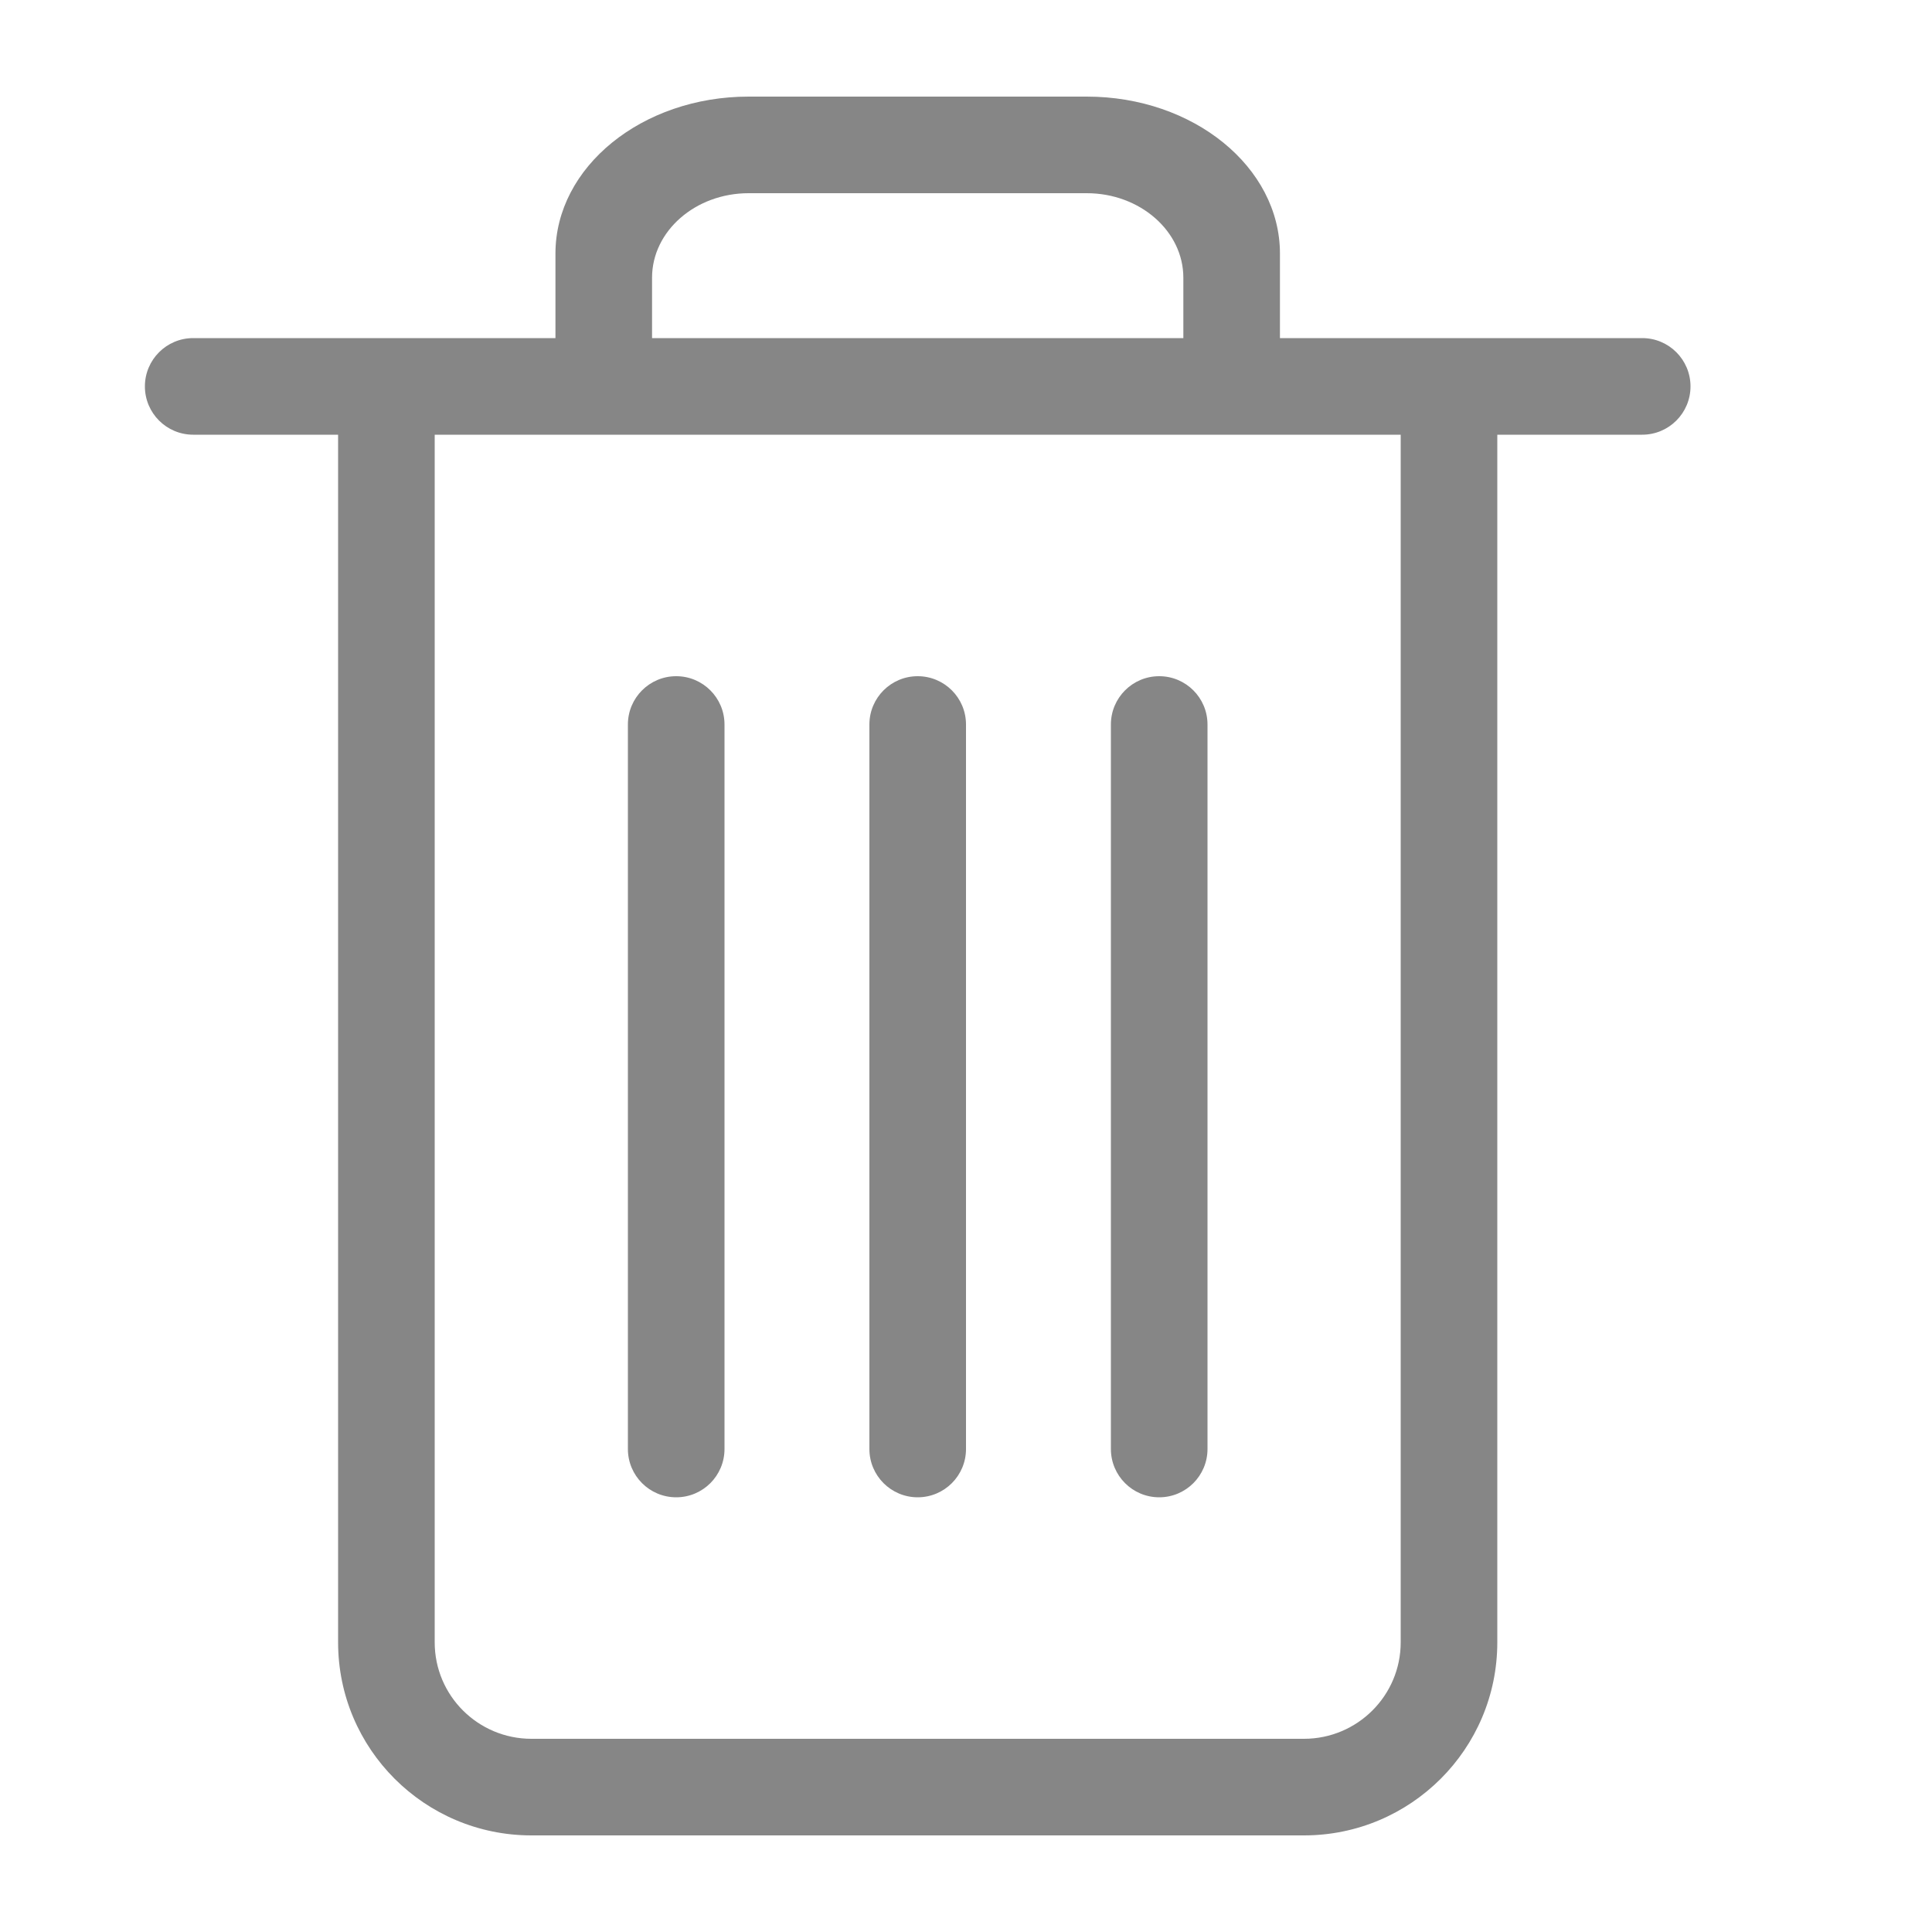 <?xml version="1.0" encoding="UTF-8"?>
<svg width="80px" height="80px" viewBox="0 0 80 80" version="1.1" xmlns="http://www.w3.org/2000/svg" xmlns:xlink="http://www.w3.org/1999/xlink">
    <!-- Generator: Sketch 46.2 (44496) - http://www.bohemiancoding.com/sketch -->
    <title>remove</title>
    <desc>Created with Sketch.</desc>
    <defs></defs>
    <g id="Icons" stroke="none" stroke-width="1" fill="none" fill-rule="evenodd">
        <g id="remove" fill-rule="nonzero" fill="#868686">
            <g id="Remove" transform="translate(6, 4)">
                <path d="M12.5,10 L17,10 L17,6.5 C17,2.91 20.589,0 25,0 L39,0 C43.418,0 47,2.917 47,6.5 L47,10 L51.5,10 L62,10 C63.105,10 64,10.895 64,12 C64,13.105 63.105,14 62,14 L56,14 L56,64.006 C56,68.421 52.412,72 47.993,72 L16.007,72 C11.585,72 8,68.421 8,64.006 L8,14 L2,14 C0.895,14 0,13.105 0,12 C0,10.895 0.895,10 2,10 L12.5,10 Z M21,10 L43,10 L43,7.5 C43,5.572 41.205,4 39,4 L25,4 C22.795,4 21,5.57 21,7.5 L21,10 Z M12,64.006 C12,66.211 13.792,68 16.007,68 L47.993,68 C50.206,68 52,66.209 52,64.006 L52,14 L12,14 L12,64.006 Z M20,26 C20,24.895 20.895,24 22,24 C23.105,24 24,24.895 24,26 L24,56 C24,57.105 23.105,58 22,58 C20.895,58 20,57.105 20,56 L20,26 Z M30,26 C30,24.895 30.895,24 32,24 C33.105,24 34,24.895 34,26 L34,56 C34,57.105 33.105,58 32,58 C30.895,58 30,57.105 30,56 L30,26 Z M40,26 C40,24.895 40.895,24 42,24 C43.105,24 44,24.895 44,26 L44,56 C44,57.105 43.105,58 42,58 C40.895,58 40,57.105 40,56 L40,26 Z"></path>
            </g>
        </g>
    </g>
</svg>